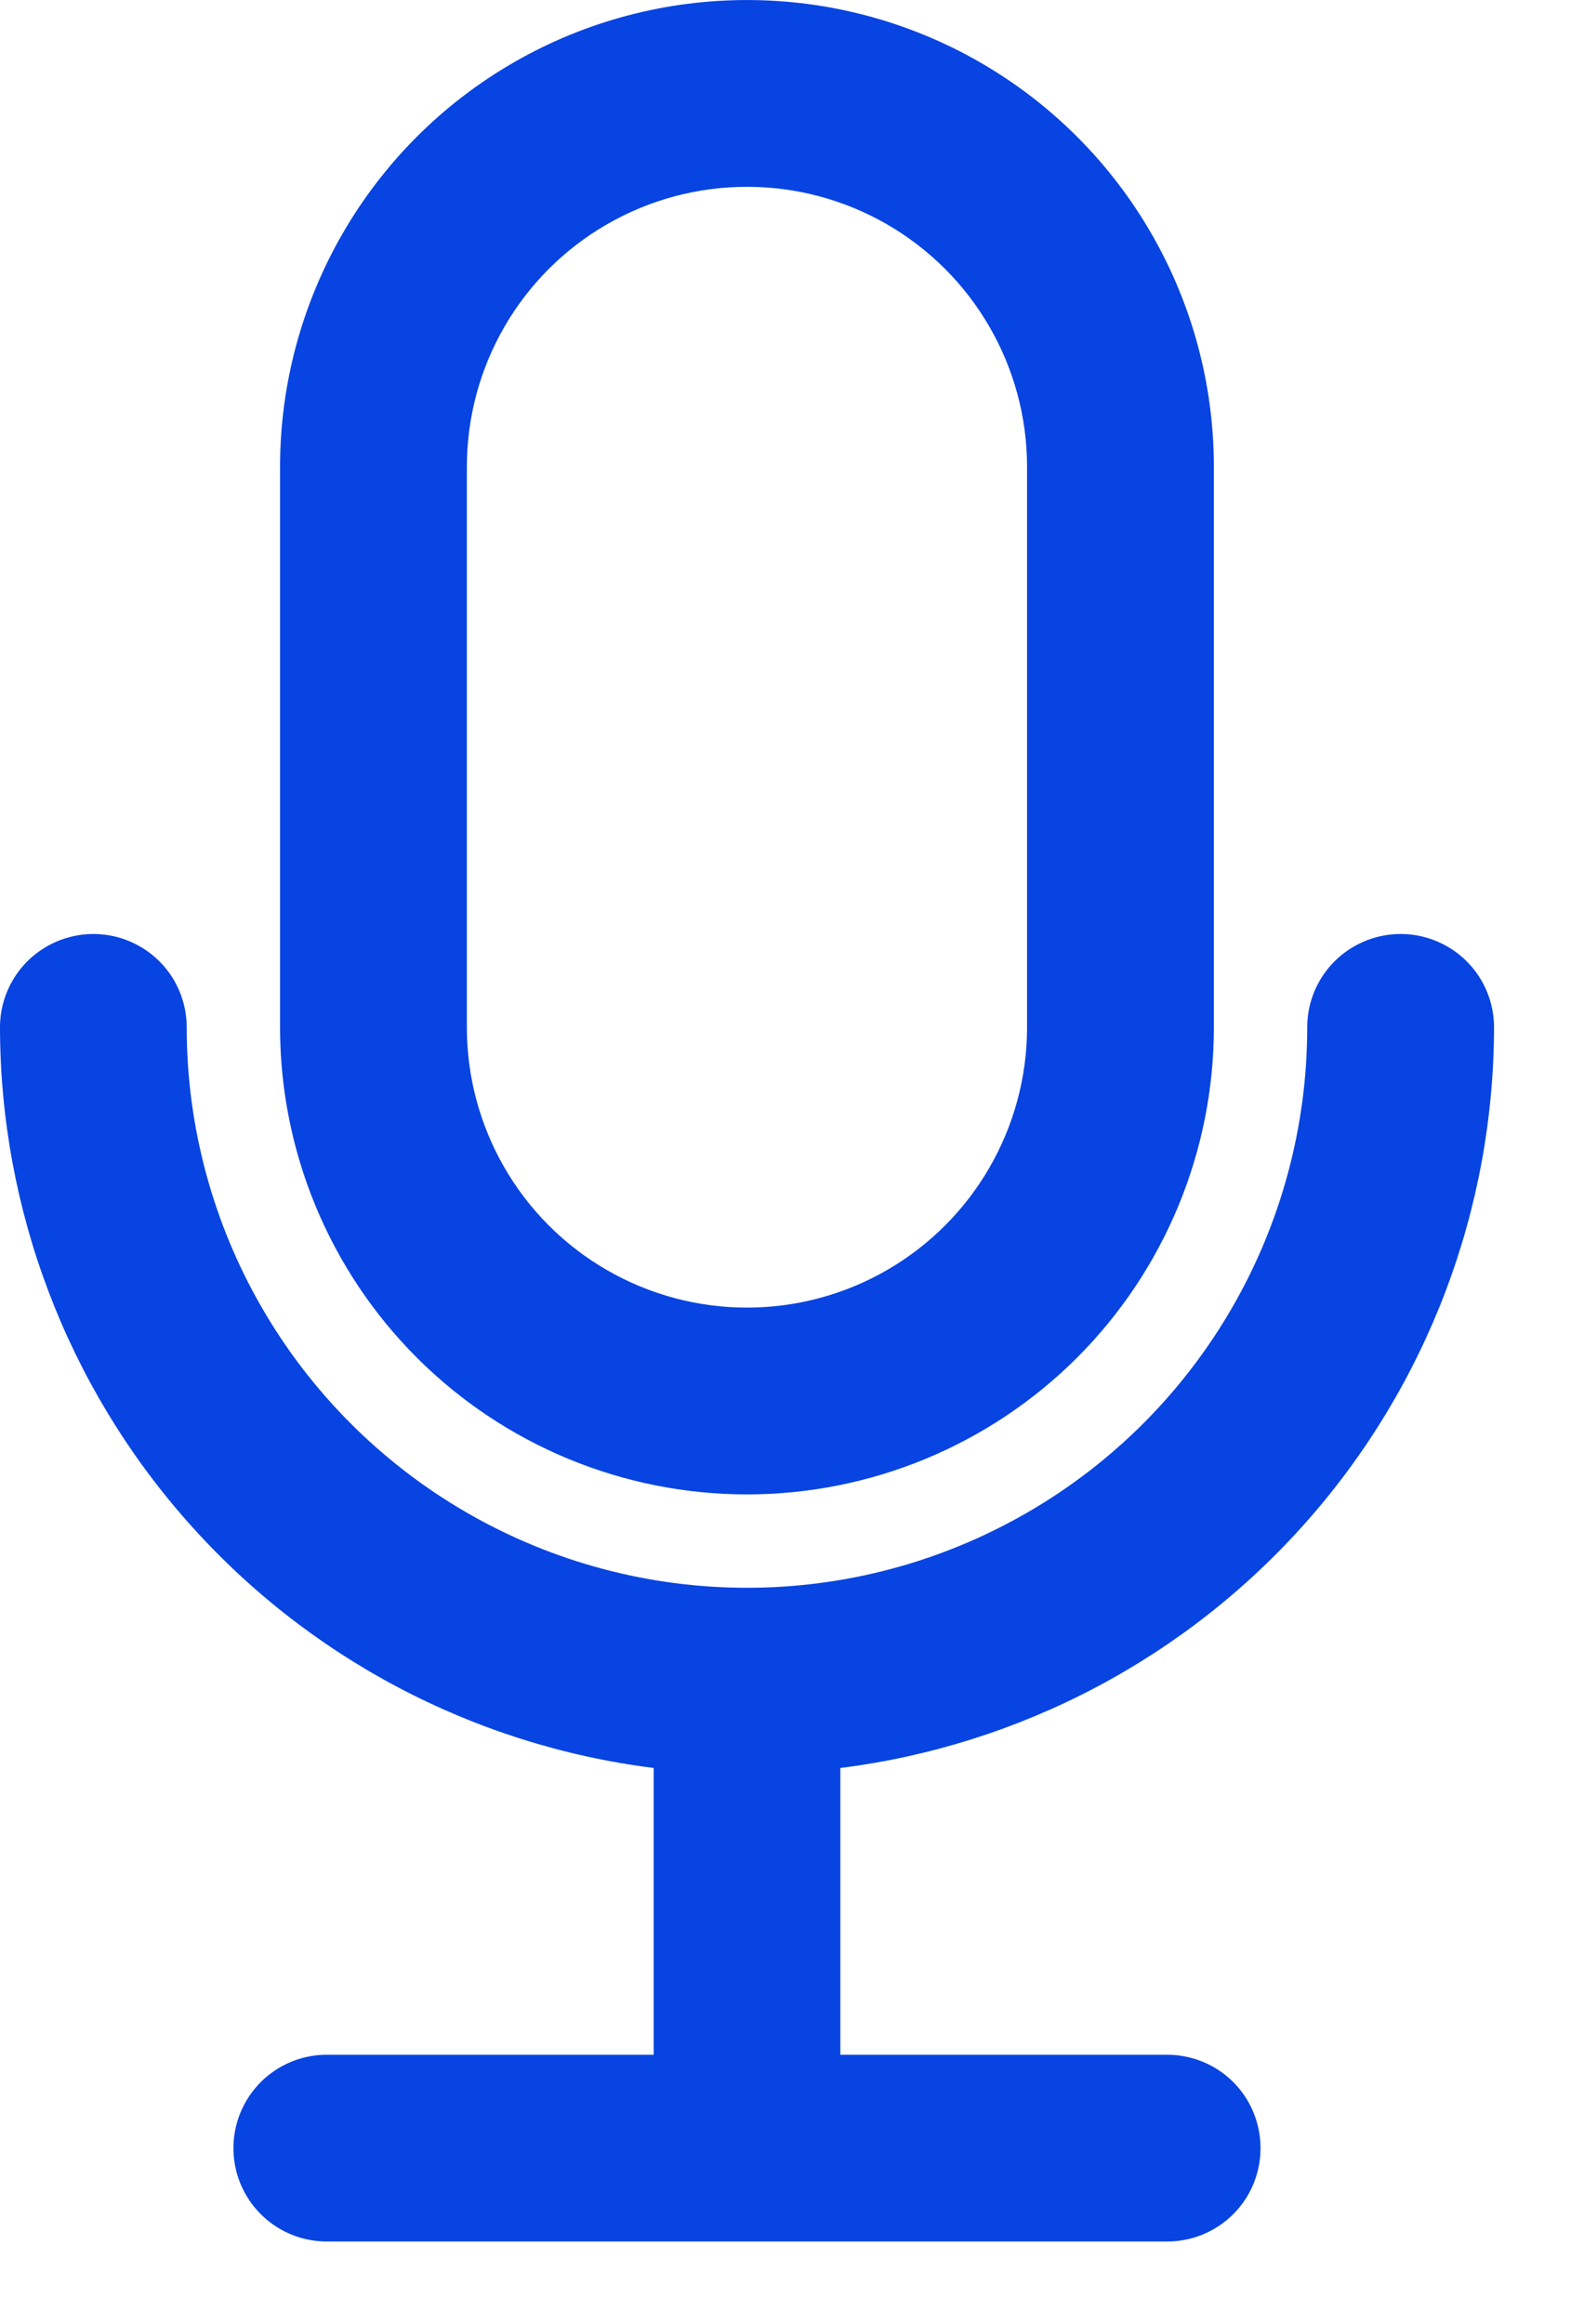 <svg width="15" height="22" viewBox="0 0 15 22" fill="none" xmlns="http://www.w3.org/2000/svg">
<g id="Group">
<path id="Vector" d="M7.073 14.148C8.246 14.148 9.37 13.682 10.2 12.853C11.029 12.023 11.495 10.899 11.495 9.726V4.421C11.495 2.841 10.652 1.382 9.284 0.592C7.916 -0.197 6.231 -0.197 4.863 0.592C3.495 1.382 2.652 2.842 2.652 4.421V9.726C2.652 10.899 3.118 12.024 3.947 12.853C4.776 13.682 5.901 14.148 7.073 14.148ZM4.421 4.421C4.421 3.473 4.926 2.598 5.747 2.124C6.568 1.65 7.579 1.65 8.4 2.124C9.22 2.598 9.726 3.473 9.726 4.421V9.726C9.726 10.674 9.22 11.55 8.4 12.024C7.579 12.498 6.568 12.498 5.747 12.024C4.926 11.55 4.421 10.674 4.421 9.726V4.421Z" fill="#0744E1"/>
<path id="Vector_2" d="M14.148 9.726C14.148 9.41 13.979 9.118 13.706 8.961C13.432 8.803 13.095 8.803 12.821 8.961C12.548 9.118 12.379 9.41 12.379 9.726C12.379 11.622 11.368 13.373 9.726 14.321C8.085 15.269 6.063 15.269 4.421 14.321C2.78 13.373 1.768 11.622 1.768 9.726C1.768 9.41 1.6 9.118 1.326 8.961C1.053 8.803 0.716 8.803 0.442 8.961C0.169 9.118 0 9.41 0 9.726C0.002 11.448 0.631 13.11 1.771 14.401C2.91 15.692 4.481 16.523 6.19 16.738V19.453H3.095C2.779 19.453 2.487 19.621 2.329 19.895C2.171 20.169 2.171 20.506 2.329 20.779C2.487 21.053 2.779 21.221 3.095 21.221H11.053C11.369 21.221 11.661 21.053 11.819 20.779C11.976 20.506 11.976 20.169 11.819 19.895C11.661 19.621 11.369 19.453 11.053 19.453H7.958V16.738C9.666 16.523 11.238 15.692 12.377 14.401C13.517 13.11 14.146 11.448 14.148 9.726Z" fill="#0744E1"/>
</g>
</svg>
